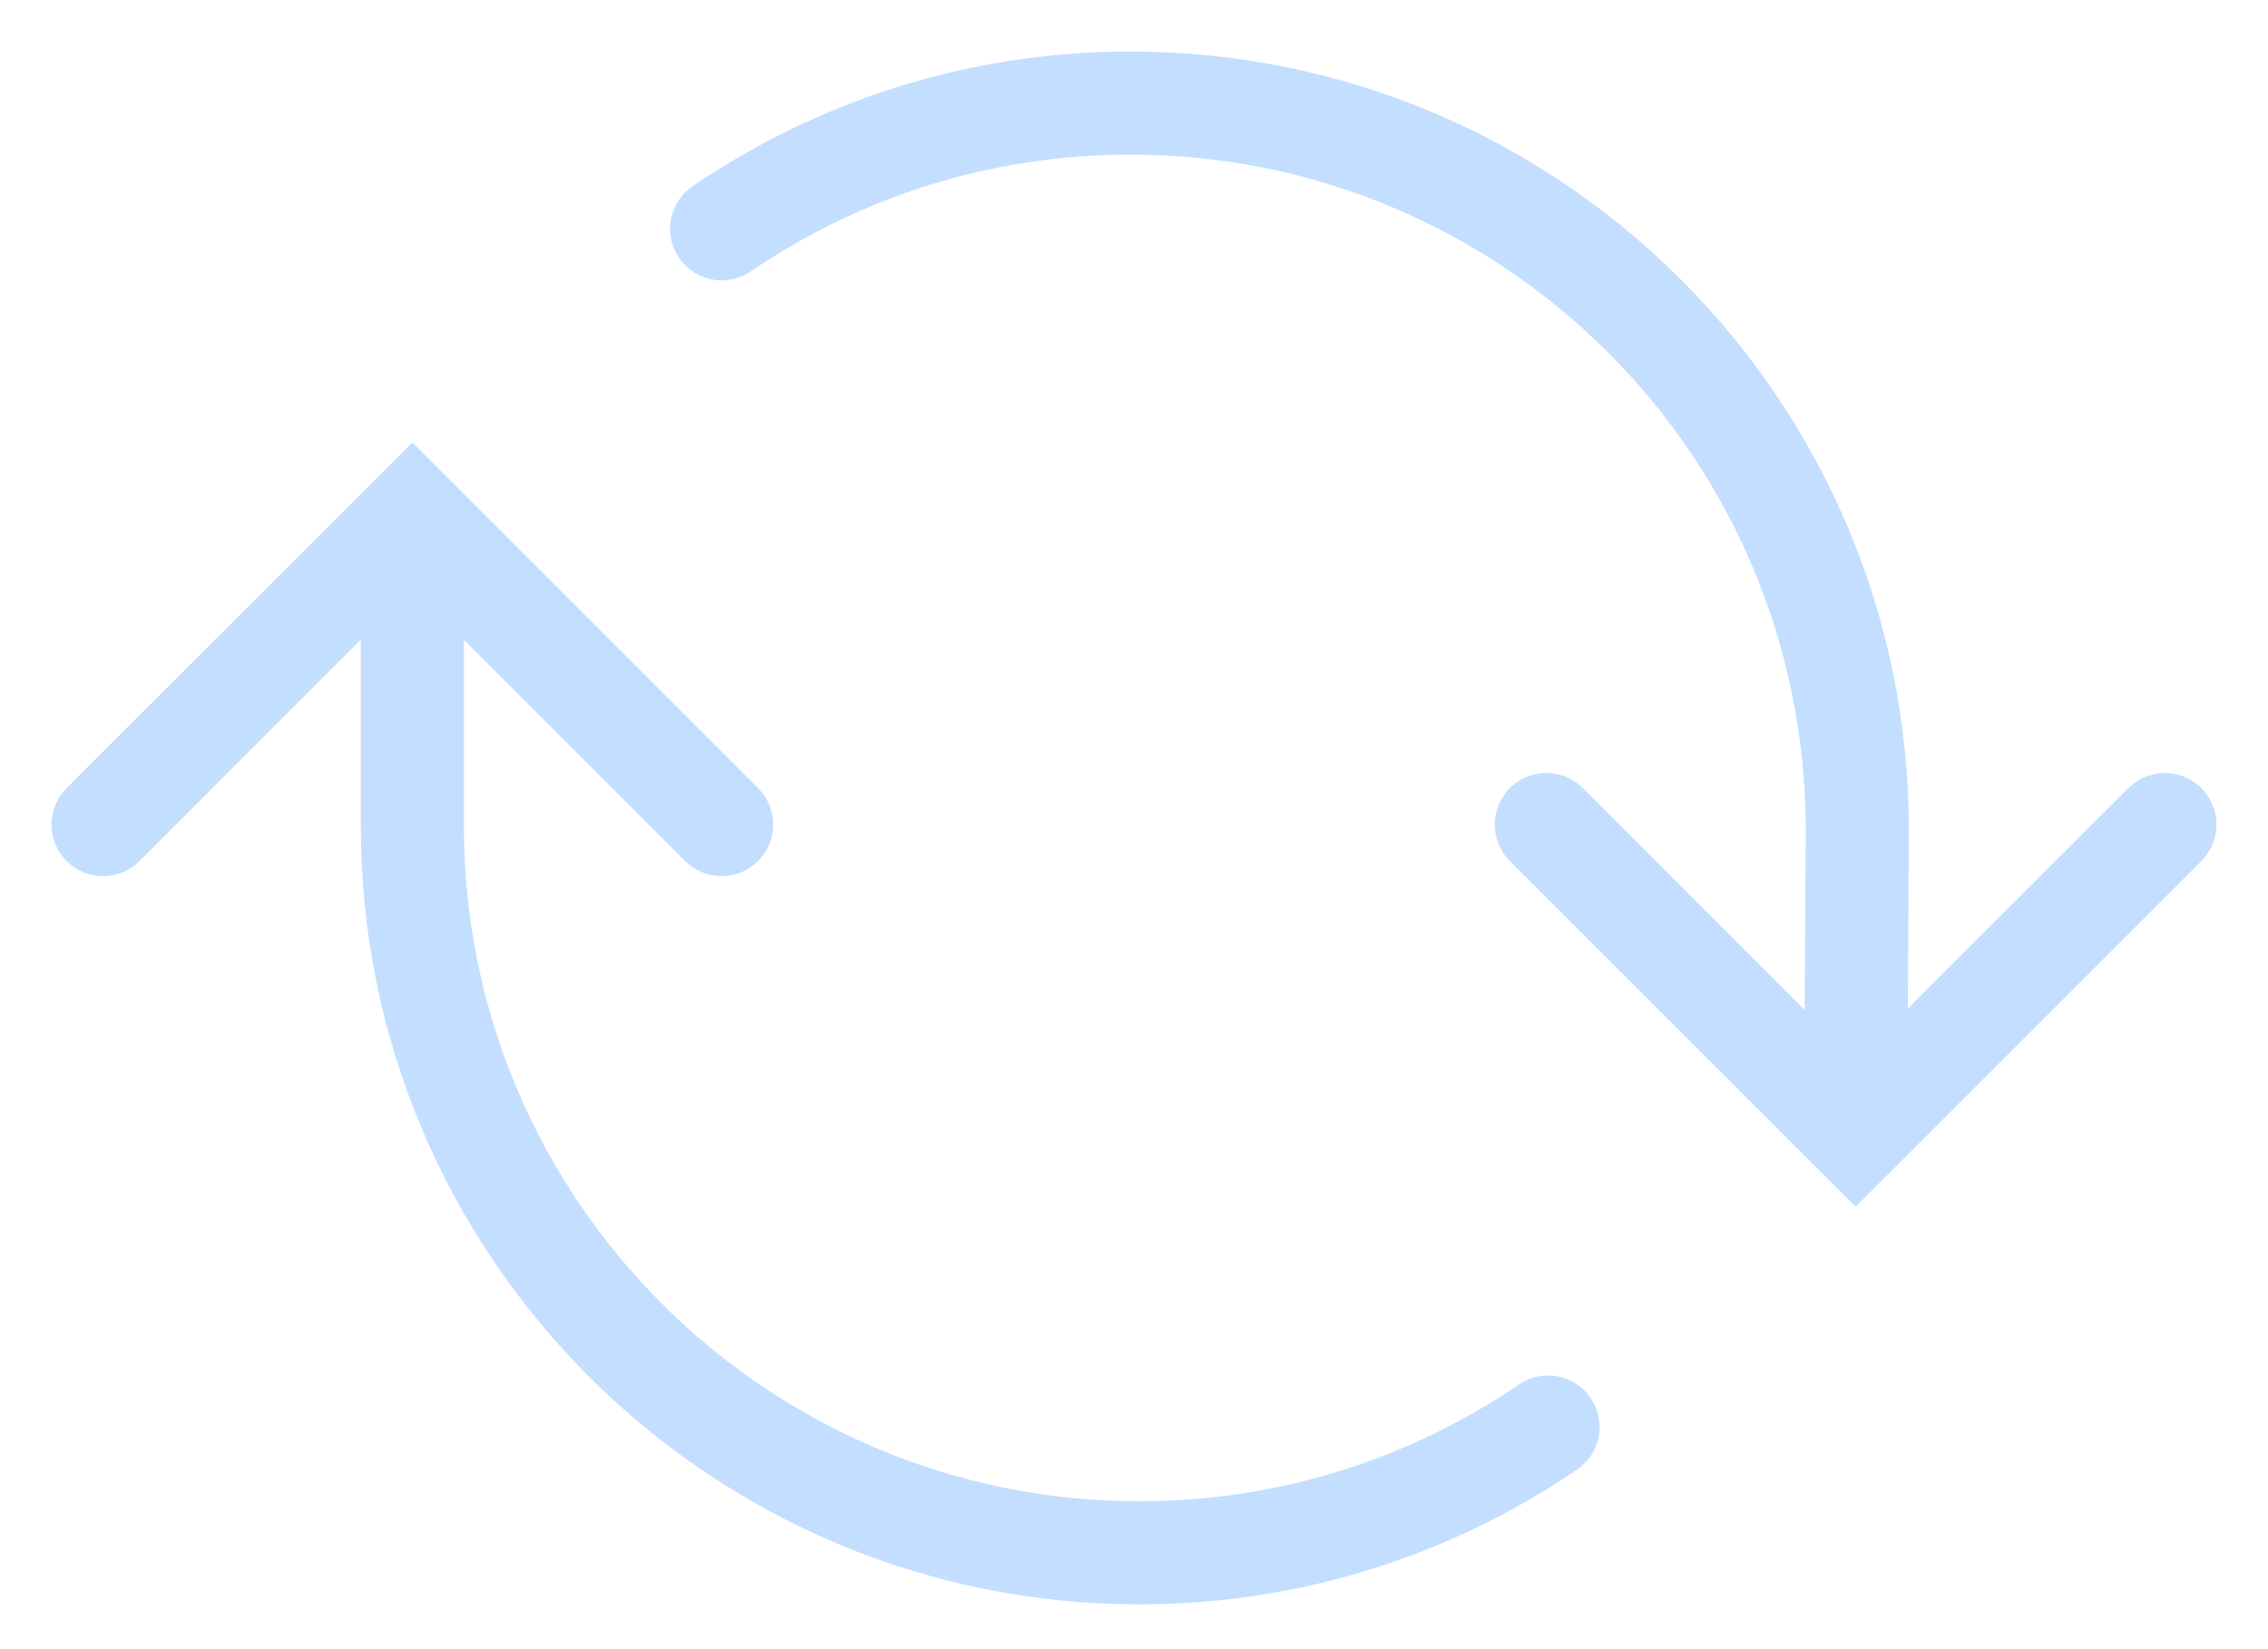 <svg width="22" height="16" viewBox="0 0 22 16" fill="none" xmlns="http://www.w3.org/2000/svg">
<path fill-rule="evenodd" clip-rule="evenodd" d="M6.718 1.807C7.929 0.982 9.391 0.5 10.965 0.5C15.135 0.5 18.516 3.88 18.516 8.05V8.053L18.506 9.786L20.646 7.646C20.842 7.451 21.158 7.451 21.354 7.646C21.549 7.842 21.549 8.158 21.354 8.354L18.354 11.354L18 11.707L17.646 11.354L14.646 8.354C14.451 8.158 14.451 7.842 14.646 7.646C14.842 7.451 15.158 7.451 15.354 7.646L17.506 9.799L17.516 8.05V8.049C17.515 4.432 14.583 1.5 10.965 1.5C9.599 1.5 8.331 1.918 7.282 2.633C7.053 2.789 6.742 2.73 6.587 2.502C6.431 2.273 6.49 1.962 6.718 1.807ZM1.354 8.354C1.158 8.549 0.842 8.549 0.646 8.354C0.451 8.158 0.451 7.842 0.646 7.646L3.646 4.646L4 4.293L4.354 4.646L7.354 7.646C7.549 7.842 7.549 8.158 7.354 8.354C7.158 8.549 6.842 8.549 6.646 8.354L4.5 6.207V8.014C4.5 11.632 7.433 14.565 11.05 14.565C12.417 14.565 13.685 14.147 14.734 13.432C14.963 13.276 15.274 13.335 15.429 13.563C15.585 13.791 15.526 14.102 15.297 14.258C14.087 15.083 12.624 15.565 11.05 15.565C6.88 15.565 3.5 12.184 3.5 8.014V6.207L1.354 8.354Z" fill="#C4DEFF" />
</svg>
